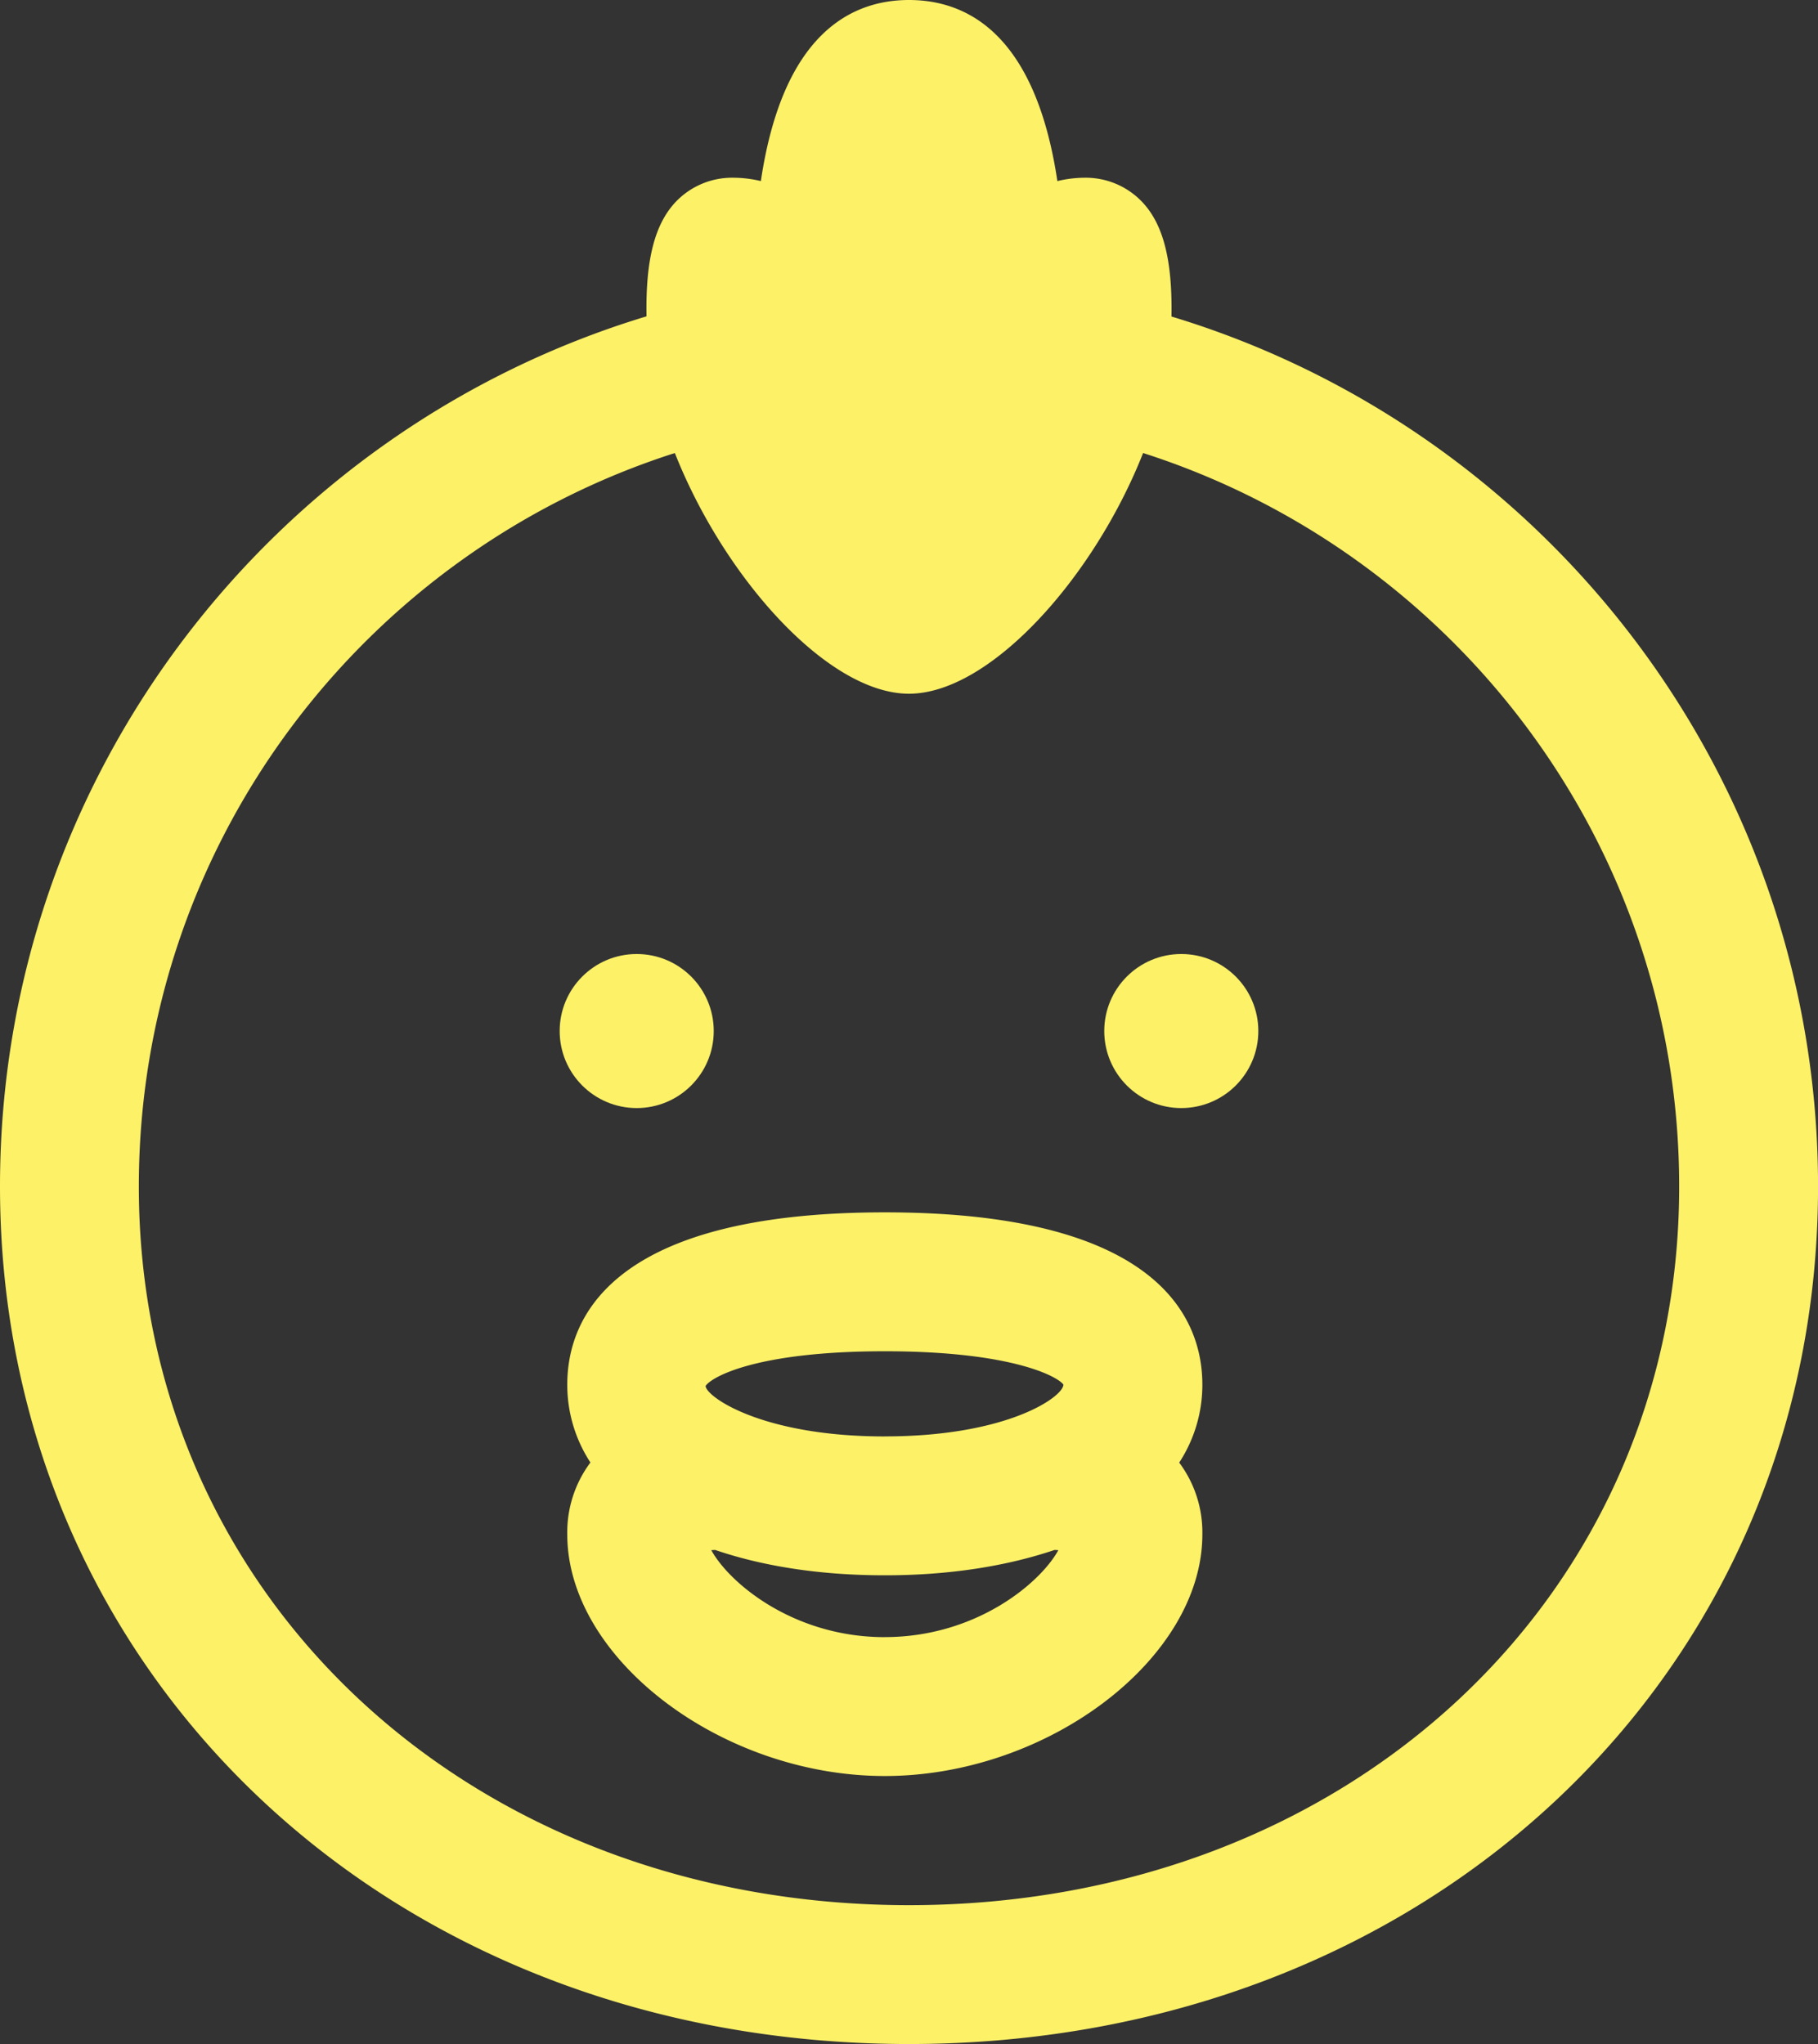 <svg id="圖層_3" data-name="圖層 3" xmlns="http://www.w3.org/2000/svg" viewBox="0 0 392.72 441.58"><rect x="0" y="0" width="392.72" height="441.58" fill="#333333" stroke="none"/><defs><style>.cls-1{fill:#fdf168;}</style></defs><title>bi2</title><circle class="cls-1" cx="137.54" cy="222.74" r="16.64"/><circle class="cls-1" cx="255.18" cy="222.74" r="16.64"/><path class="cls-1" d="M358.33,140.8c0.21-12-1.7-19.88-6.34-24.76a16.81,16.81,0,0,0-12.54-5.22,25.36,25.36,0,0,0-5.77.72c-4.79-32-19.68-39.12-32.05-39.12s-27.26,7.16-32,39.12a25.34,25.34,0,0,0-5.76-.72A16.82,16.82,0,0,0,251.27,116c-4.64,4.88-6.56,12.76-6.34,24.76-80.7,24.4-139.66,99.38-139.66,187.94C105.27,434.35,189.68,514,301.62,514S498,434.35,498,328.74C498,240.18,439,165.19,358.33,140.8ZM301.62,484c-94.84,0-166.36-66.75-166.36-155.26,0-74.1,48.72-137,115.79-158.45,10.67,27,33.09,52,50.57,52s39.91-25,50.58-52C419.27,191.75,468,254.64,468,328.74,468,417.25,396.47,484,301.62,484Z" transform="translate(-105.27 -72.42)"/><path class="cls-1" d="M296.4,334.33c-59.68,0-68.59,23.31-68.59,37.2a30.67,30.67,0,0,0,5,16.84,25.19,25.19,0,0,0-5,15.53c0,26.83,33.34,52.2,68.59,52.2s68.6-25.37,68.6-52.2a25.19,25.19,0,0,0-5-15.51,30.68,30.68,0,0,0,5-16.85C365,357.64,356.08,334.33,296.4,334.33Zm0,91.77c-19.72,0-33.58-11.68-37.48-18.79l0.83-.05c10.3,3.52,22.68,5.48,36.67,5.48s26.36-2,36.66-5.48l0.81,0.05C330,414.41,316.12,426.09,296.38,426.09Zm0-43.36c-26.56,0-38.59-8.59-38.71-10.9,1.24-1.94,11-7.5,38.71-7.5s37.46,5.56,38.58,7.2C335,374.14,323,382.73,296.4,382.73Z" transform="translate(-105.27 -72.42)"/></svg>